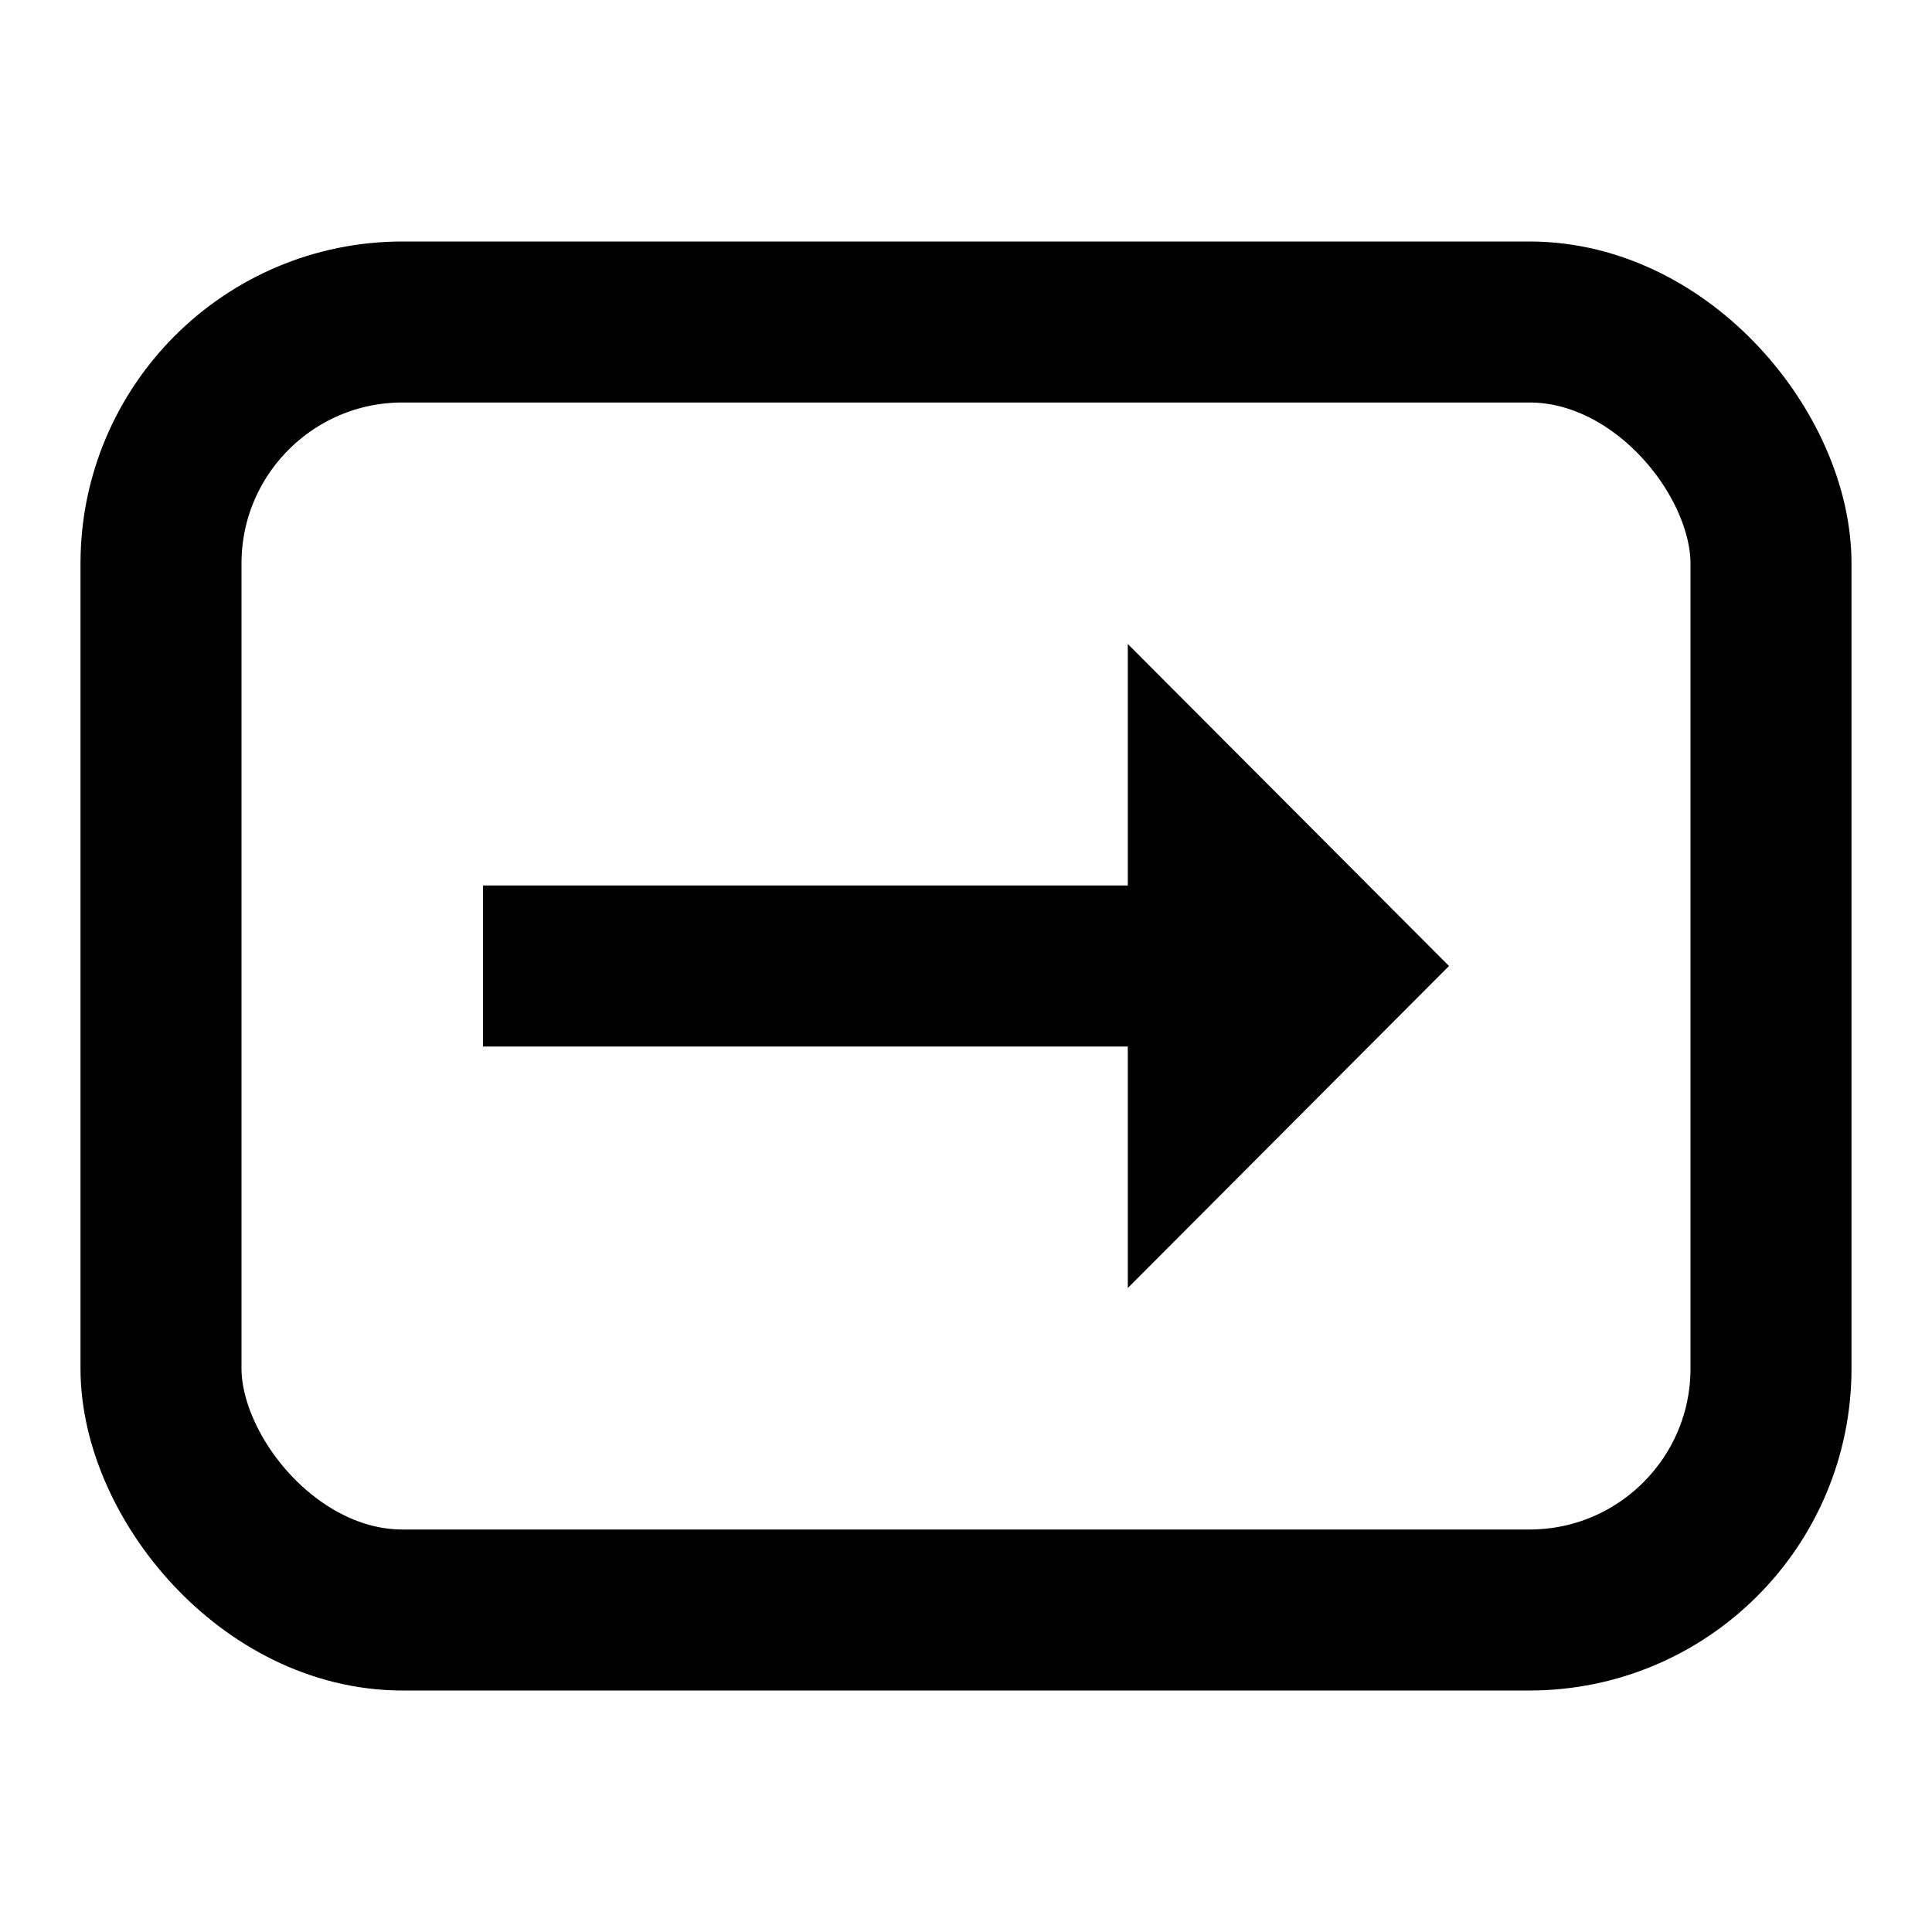 <?xml version="1.0" encoding="UTF-8"?>
<svg width="24px" height="24px" viewBox="0 0 24 24" version="1.1" xmlns="http://www.w3.org/2000/svg" xmlns:xlink="http://www.w3.org/1999/xlink">
    <!-- Generator: Sketch 51.3 (57544) - http://www.bohemiancoding.com/sketch -->
    <title>sharp-arrow-line</title>
    <desc>Created with Sketch.</desc>
    <defs>
        <polygon id="path-1" points="0 3 0 5 8.01 5 8.01 8 12 4 8.01 0 8.01 3"></polygon>
    </defs>
    <g id="sharp-arrow-line" stroke="none" stroke-width="1" fill="none" fill-rule="evenodd">
        <rect id="Rectangle-14" stroke="#000000" stroke-width="2" x="2" y="4" width="20" height="16" rx="3"></rect>
        <g id="↳-Icon-Color" transform="translate(6, 8)">
            <mask id="mask-2" fill="white">
                <use xlink:href="#path-1"></use>
            </mask>
            <use id="Mask" fill="#000000" fill-rule="nonzero" xlink:href="#path-1"></use>
        </g>
    </g>
</svg>